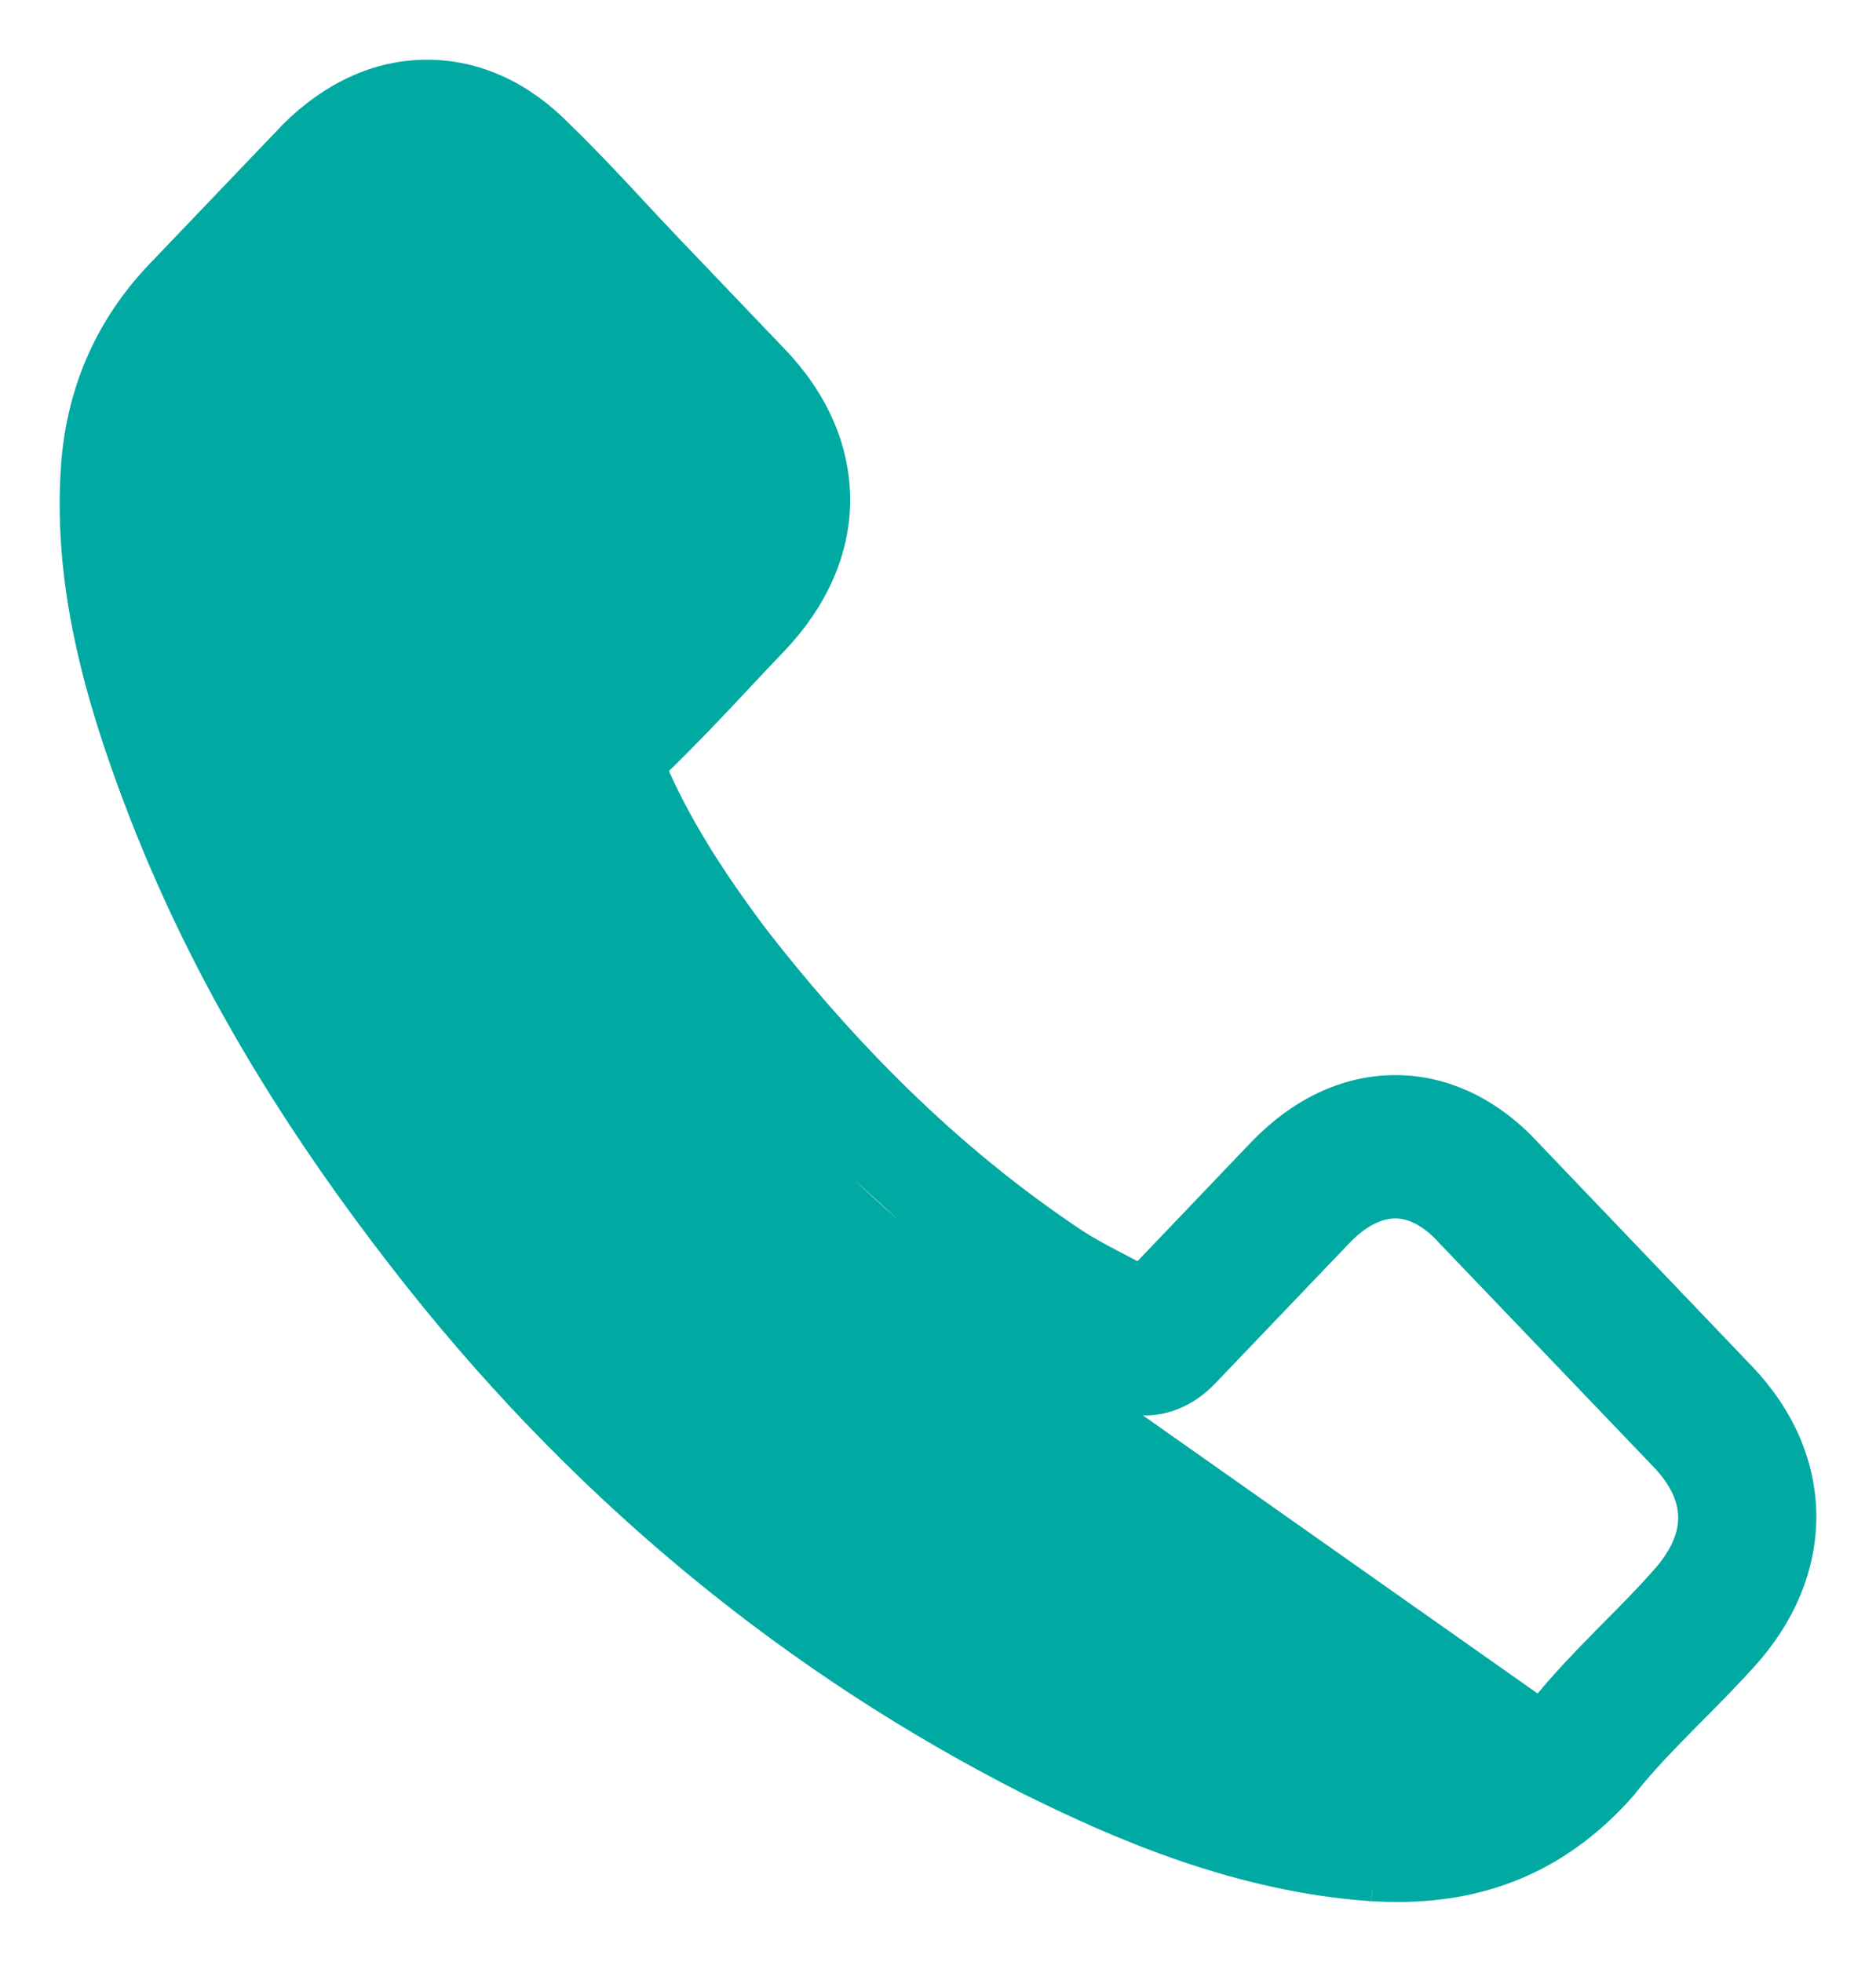 <svg xmlns="http://www.w3.org/2000/svg" width="22" height="23" viewBox="0 0 22 23" fill="none">
  <path d="M12.52 15.899C12.49 15.883 12.46 15.867 12.429 15.851C12.277 15.771 12.12 15.687 11.971 15.586C10.523 14.624 9.209 13.376 7.961 11.765L12.52 15.899ZM12.52 15.899C12.686 15.986 12.84 16.069 12.978 16.16L12.52 15.899ZM4.936 15.053L4.936 15.053C6.929 17.545 9.329 19.509 12.069 20.898L12.071 20.899C13.11 21.414 14.517 22.034 16.092 22.141L16.091 22.141L16.095 22.141L16.107 22.142C16.198 22.146 16.289 22.15 16.385 22.15C17.462 22.15 18.334 21.759 19.04 20.958C19.045 20.953 19.058 20.939 19.071 20.919C19.289 20.645 19.535 20.396 19.799 20.127C19.818 20.108 19.837 20.089 19.857 20.069C20.053 19.873 20.254 19.667 20.447 19.456C20.912 18.949 21.151 18.366 21.15 17.778C21.149 17.191 20.907 16.614 20.437 16.122L17.938 13.509C17.938 13.508 17.938 13.508 17.938 13.508C17.49 13.022 16.945 12.755 16.364 12.755C15.782 12.755 15.233 13.022 14.774 13.502L13.367 14.975C13.26 14.914 13.153 14.858 13.053 14.806L13.051 14.805C12.885 14.718 12.737 14.638 12.607 14.552L12.607 14.552C11.267 13.661 10.047 12.499 8.878 11C8.317 10.256 7.935 9.631 7.665 9.005C8.031 8.653 8.376 8.289 8.707 7.934L8.707 7.934C8.831 7.8 8.959 7.666 9.088 7.531C9.559 7.038 9.82 6.459 9.82 5.861C9.82 5.263 9.564 4.683 9.088 4.19C9.088 4.19 9.088 4.19 9.088 4.19L7.849 2.894C7.708 2.746 7.575 2.603 7.437 2.455L7.426 2.443C7.426 2.443 7.426 2.443 7.426 2.443C7.152 2.147 6.863 1.841 6.577 1.564C6.126 1.101 5.586 0.85 5.007 0.85C4.432 0.85 3.888 1.102 3.42 1.568L3.42 1.568L3.418 1.571L1.862 3.198C1.272 3.815 0.938 4.566 0.868 5.431L0.868 5.431C0.787 6.498 0.976 7.625 1.455 8.974C2.189 11.059 3.296 12.993 4.936 15.053ZM18.887 19.155C18.612 19.434 18.323 19.728 18.059 20.058L11.887 15.71C12.043 15.817 12.209 15.905 12.361 15.985C12.391 16 12.42 16.016 12.449 16.032L12.45 16.032C12.617 16.119 12.764 16.199 12.895 16.285L12.901 16.29L12.908 16.293C12.912 16.295 12.916 16.298 12.924 16.302L12.924 16.303C12.931 16.307 12.941 16.312 12.952 16.319C13.109 16.403 13.266 16.445 13.427 16.445C13.828 16.445 14.083 16.179 14.155 16.103L15.711 14.476C15.935 14.241 16.16 14.135 16.364 14.135C16.615 14.135 16.835 14.3 16.988 14.472L16.988 14.472L16.992 14.476L19.5 17.095C19.731 17.337 19.831 17.573 19.83 17.799C19.828 18.027 19.723 18.272 19.485 18.53L19.484 18.532C19.312 18.725 19.132 18.909 18.937 19.105L18.936 19.105C18.919 19.122 18.903 19.139 18.887 19.155Z" fill="#00A9A2" stroke="#00A9A2" stroke-width="0.3"/>
</svg>
